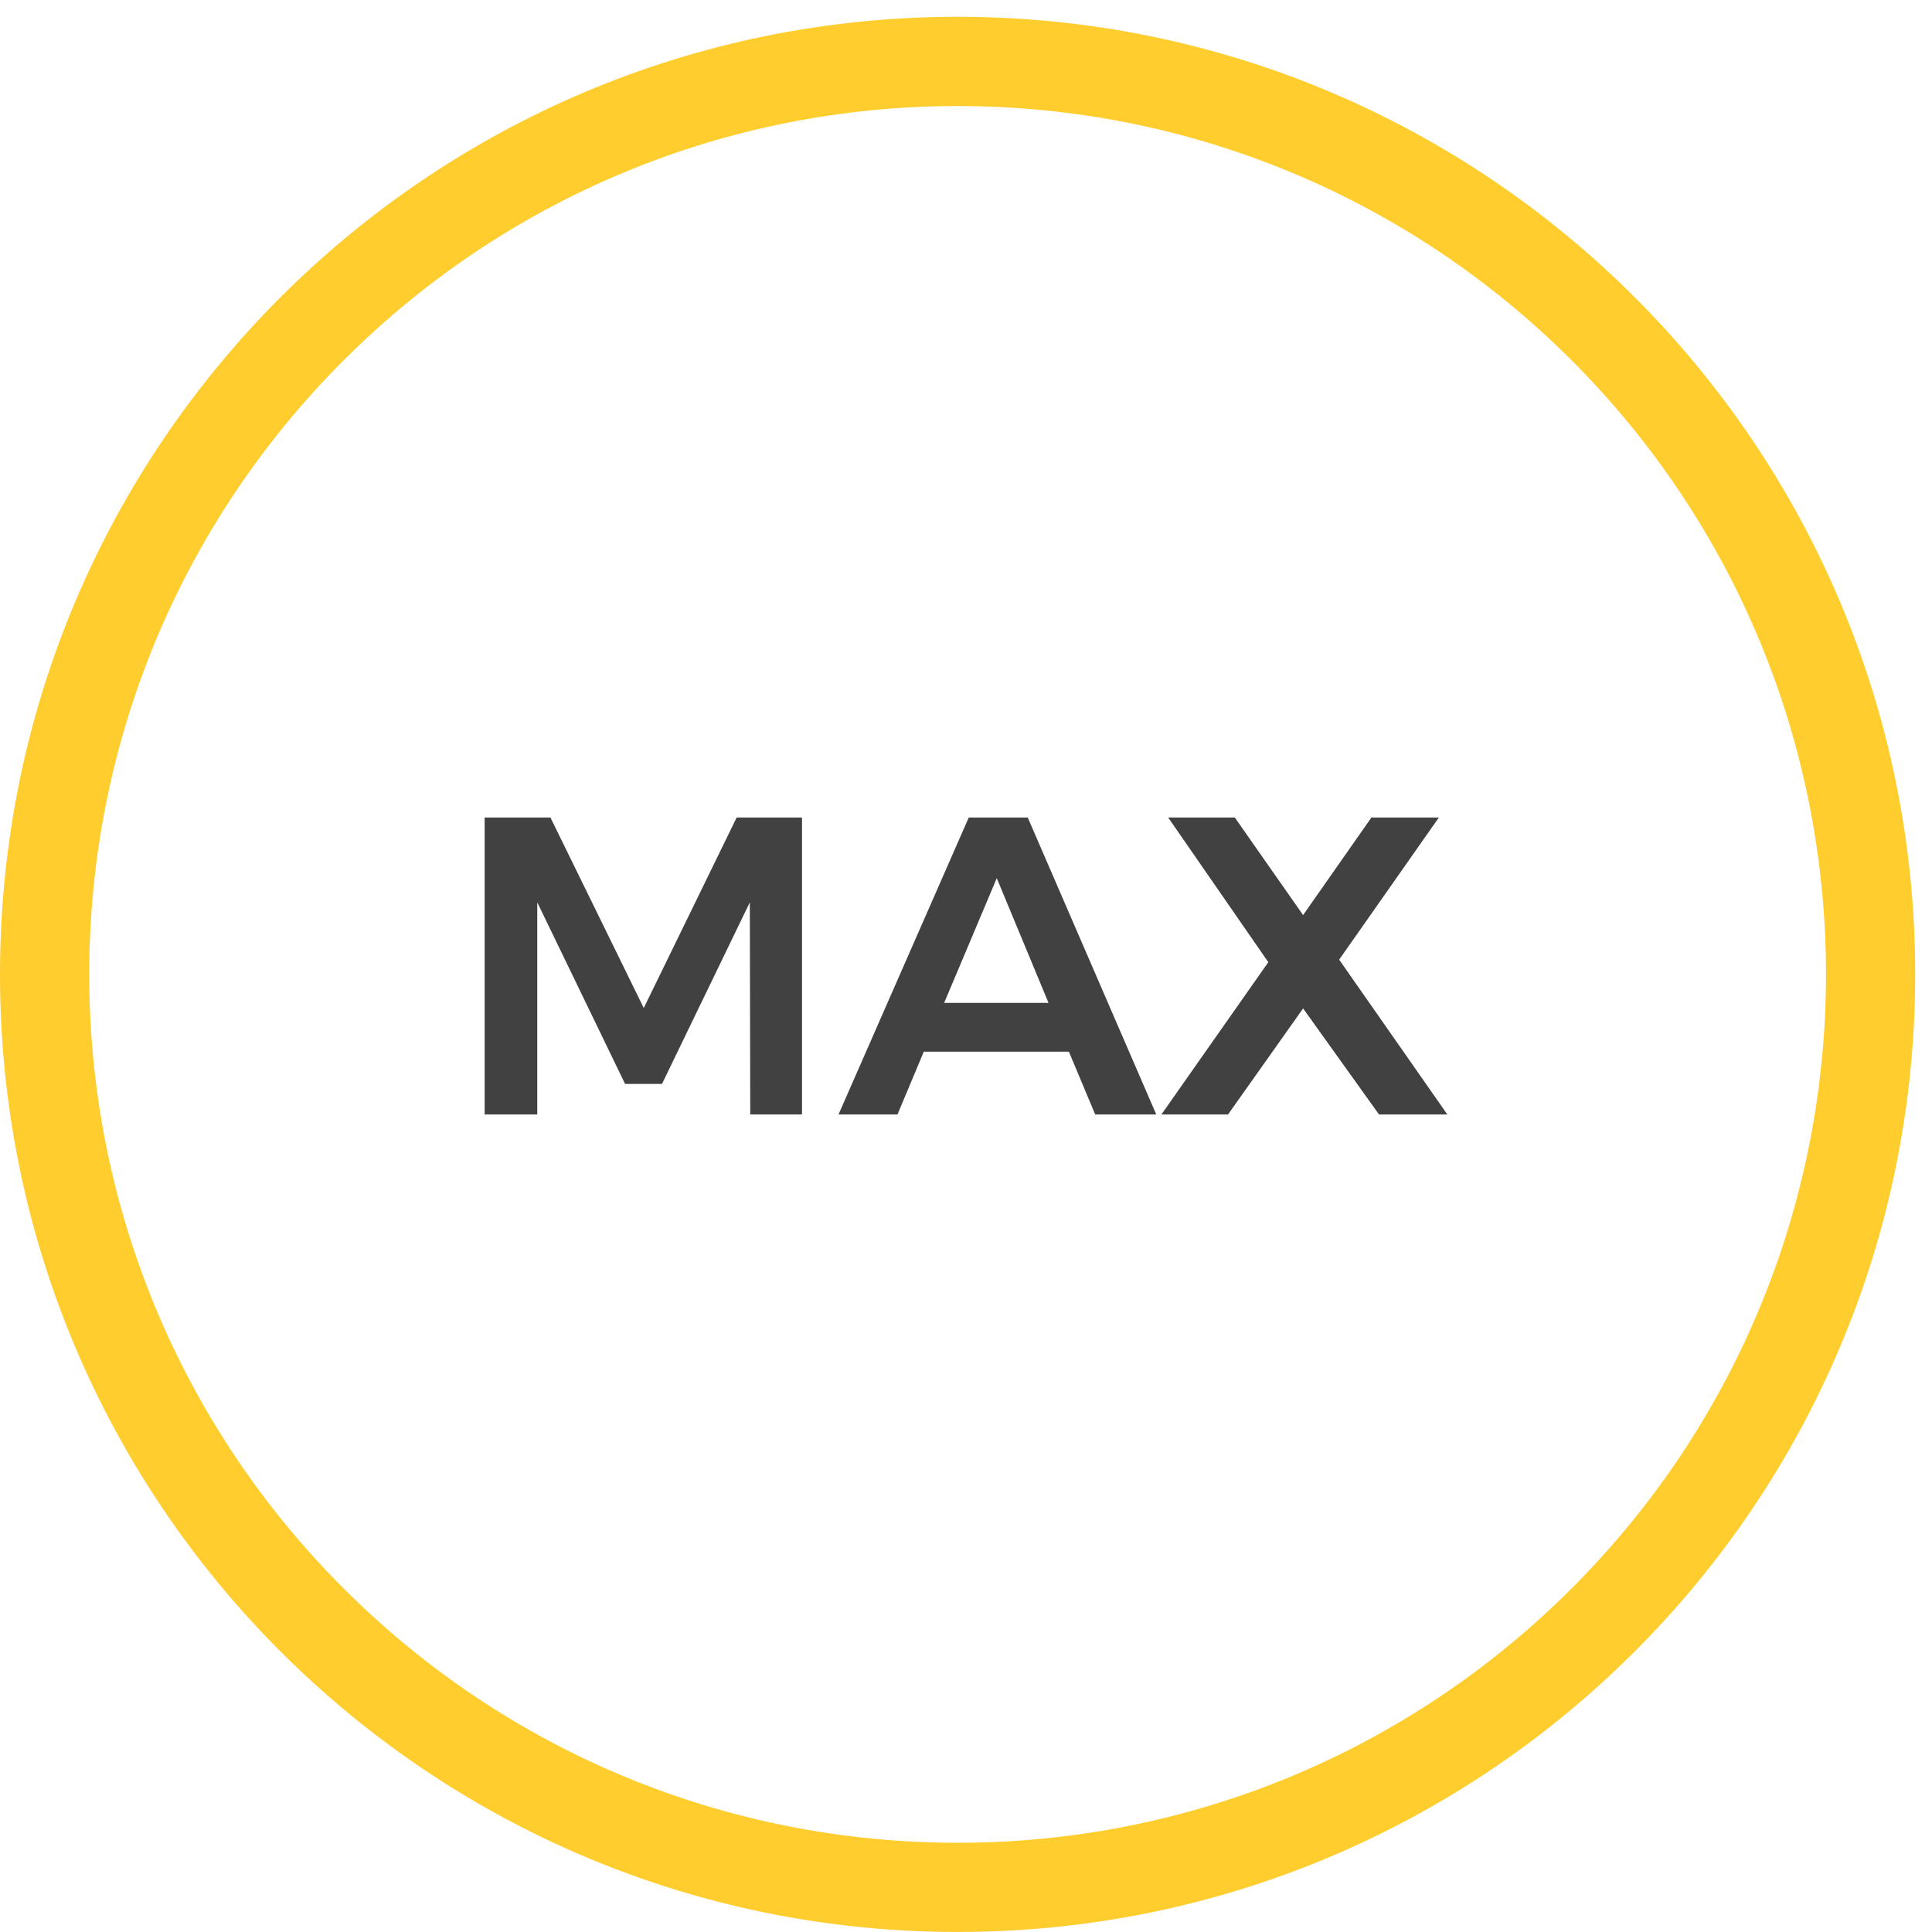 <?xml version="1.0" encoding="utf-8"?>
<!-- Generator: Adobe Illustrator 16.0.3, SVG Export Plug-In . SVG Version: 6.00 Build 0)  -->
<!DOCTYPE svg PUBLIC "-//W3C//DTD SVG 1.1//EN" "http://www.w3.org/Graphics/SVG/1.1/DTD/svg11.dtd">
<svg version="1.1" id="Layer_1" xmlns="http://www.w3.org/2000/svg" xmlns:xlink="http://www.w3.org/1999/xlink" x="0px" y="0px"
	 width="230.129px" height="230.129px" viewBox="0 0 230.129 230.129" enable-background="new 0 0 230.129 230.129"
	 xml:space="preserve">
<path fill="#FFCD2E" d="M114.065,12.63c-27.536,0-53.671,10.828-73.139,30.295C21.458,62.394,10.63,88.529,10.63,116.064
	c0,27.537,10.828,53.672,30.296,73.14c19.468,19.469,45.603,30.297,73.139,30.297c27.537,0,53.671-10.828,73.139-30.297
	c19.469-19.468,30.297-45.603,30.297-73.14s-10.828-53.671-30.297-73.143C167.736,23.458,141.602,12.63,114.065,12.63 M114.065,2
	c31.498,0,60.014,12.768,80.656,33.409c20.646,20.641,33.408,49.159,33.408,80.655c0,31.498-12.768,60.015-33.408,80.651
	c-20.641,20.646-49.158,33.41-80.656,33.41c-31.498,0-60.014-12.771-80.656-33.41C12.767,176.079,0,147.563,0,116.064
	C0,84.567,12.768,56.05,33.409,35.409C54.05,14.768,82.567,2,114.065,2z"/>
<g enable-background="new    ">
	<path fill="#414141" d="M65.563,97.376l11.118,22.692l11.067-22.692h7.782v35.375h-6.165l-0.051-25.268l-10.461,21.629h-4.396
		l-10.462-21.629v25.268h-6.267V97.376H65.563z"/>
	<path fill="#414141" d="M127.32,125.273h-17.284l-3.133,7.479h-7.024l15.515-35.375h7.024l15.313,35.375h-7.275L127.32,125.273z
		 M124.895,119.461l-6.166-14.858l-6.267,14.858H124.895z"/>
	<path fill="#414141" d="M147.082,97.376L155.218,109l8.138-11.623h8.035l-11.877,16.93l12.887,18.446h-8.137l-9.046-12.633
		l-8.944,12.633h-7.935l12.735-18.142l-11.928-17.233h7.936V97.376z"/>
</g>
</svg>
